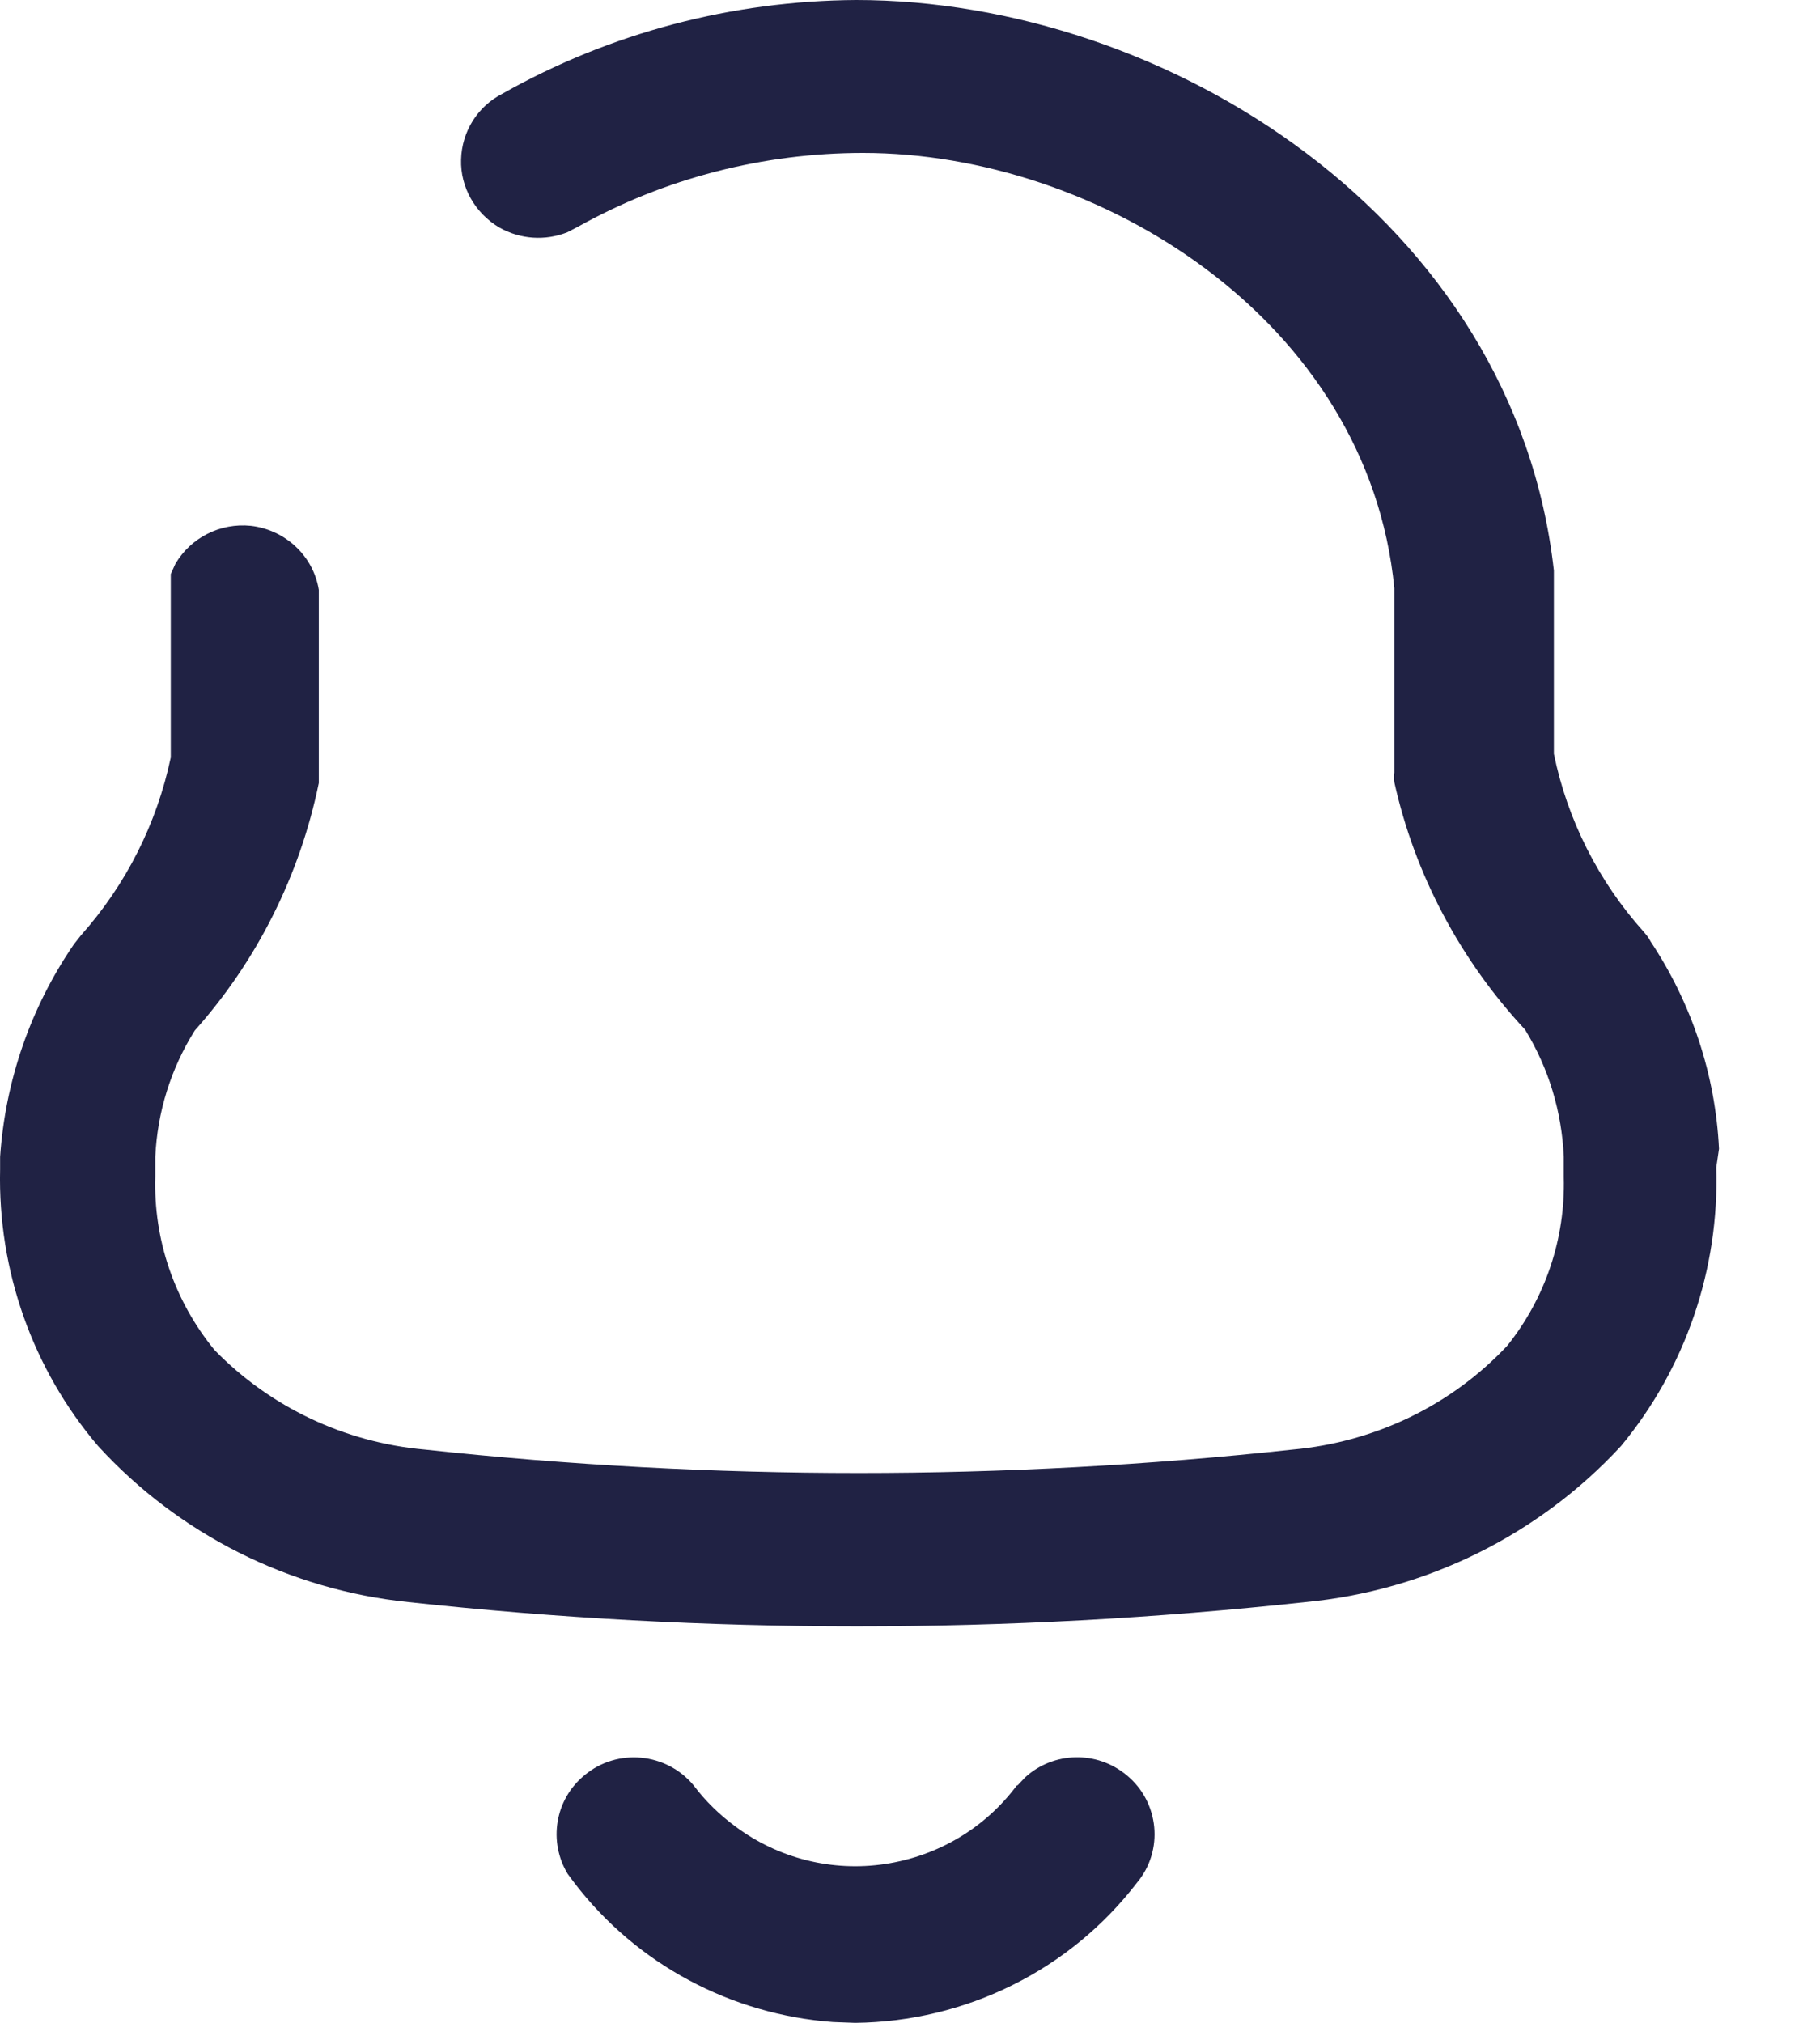 <svg width="18" height="20" viewBox="0 0 18 20" fill="none" xmlns="http://www.w3.org/2000/svg">
<path fill-rule="evenodd" clip-rule="evenodd" d="M8.466 0C11.536 0 14.979 2.164 15.368 5.641V7.453C15.501 8.105 15.81 8.715 16.255 9.211C16.282 9.242 16.307 9.273 16.325 9.309C16.732 9.922 16.966 10.629 17.001 11.359L16.974 11.543C17.005 12.543 16.673 13.523 16.032 14.297C15.22 15.176 14.107 15.727 12.911 15.84C9.962 16.16 6.985 16.16 4.04 15.84C2.86 15.719 1.767 15.168 0.97 14.297C0.321 13.535 -0.022 12.559 0.001 11.563V11.438C0.052 10.688 0.302 9.961 0.731 9.336L0.802 9.246C1.247 8.746 1.552 8.141 1.689 7.488V5.676L1.735 5.574C1.888 5.316 2.177 5.168 2.481 5.199C2.821 5.238 3.099 5.496 3.153 5.832V7.645V7.742C2.966 8.652 2.544 9.496 1.927 10.188C1.689 10.566 1.556 10.996 1.536 11.438V11.633C1.517 12.254 1.724 12.863 2.122 13.348C2.673 13.914 3.411 14.262 4.2 14.332C7.052 14.641 9.932 14.641 12.786 14.332C13.599 14.258 14.354 13.895 14.907 13.305C15.286 12.832 15.482 12.242 15.466 11.641V11.438C15.446 10.992 15.318 10.563 15.083 10.18C14.443 9.492 13.993 8.648 13.79 7.734C13.786 7.703 13.786 7.668 13.79 7.637V5.816C13.532 3.16 10.861 1.512 8.536 1.512C7.548 1.512 6.575 1.762 5.716 2.242L5.61 2.297C5.392 2.383 5.146 2.367 4.939 2.25C4.7 2.109 4.552 1.852 4.56 1.578C4.567 1.301 4.724 1.051 4.97 0.926C6.036 0.324 7.239 0.008 8.466 0ZM10.142 17.57C10.419 17.32 10.845 17.305 11.142 17.551C11.466 17.816 11.513 18.297 11.243 18.617C10.579 19.48 9.553 19.988 8.458 20L8.239 19.992C7.231 19.918 6.298 19.422 5.681 18.617L5.614 18.527C5.423 18.211 5.485 17.793 5.782 17.551C6.106 17.281 6.591 17.328 6.86 17.652C6.978 17.809 7.118 17.945 7.278 18.062C7.7 18.375 8.231 18.508 8.751 18.43C9.275 18.352 9.743 18.074 10.057 17.652H10.064L10.142 17.57Z" fill="#202244"/>
</svg>
